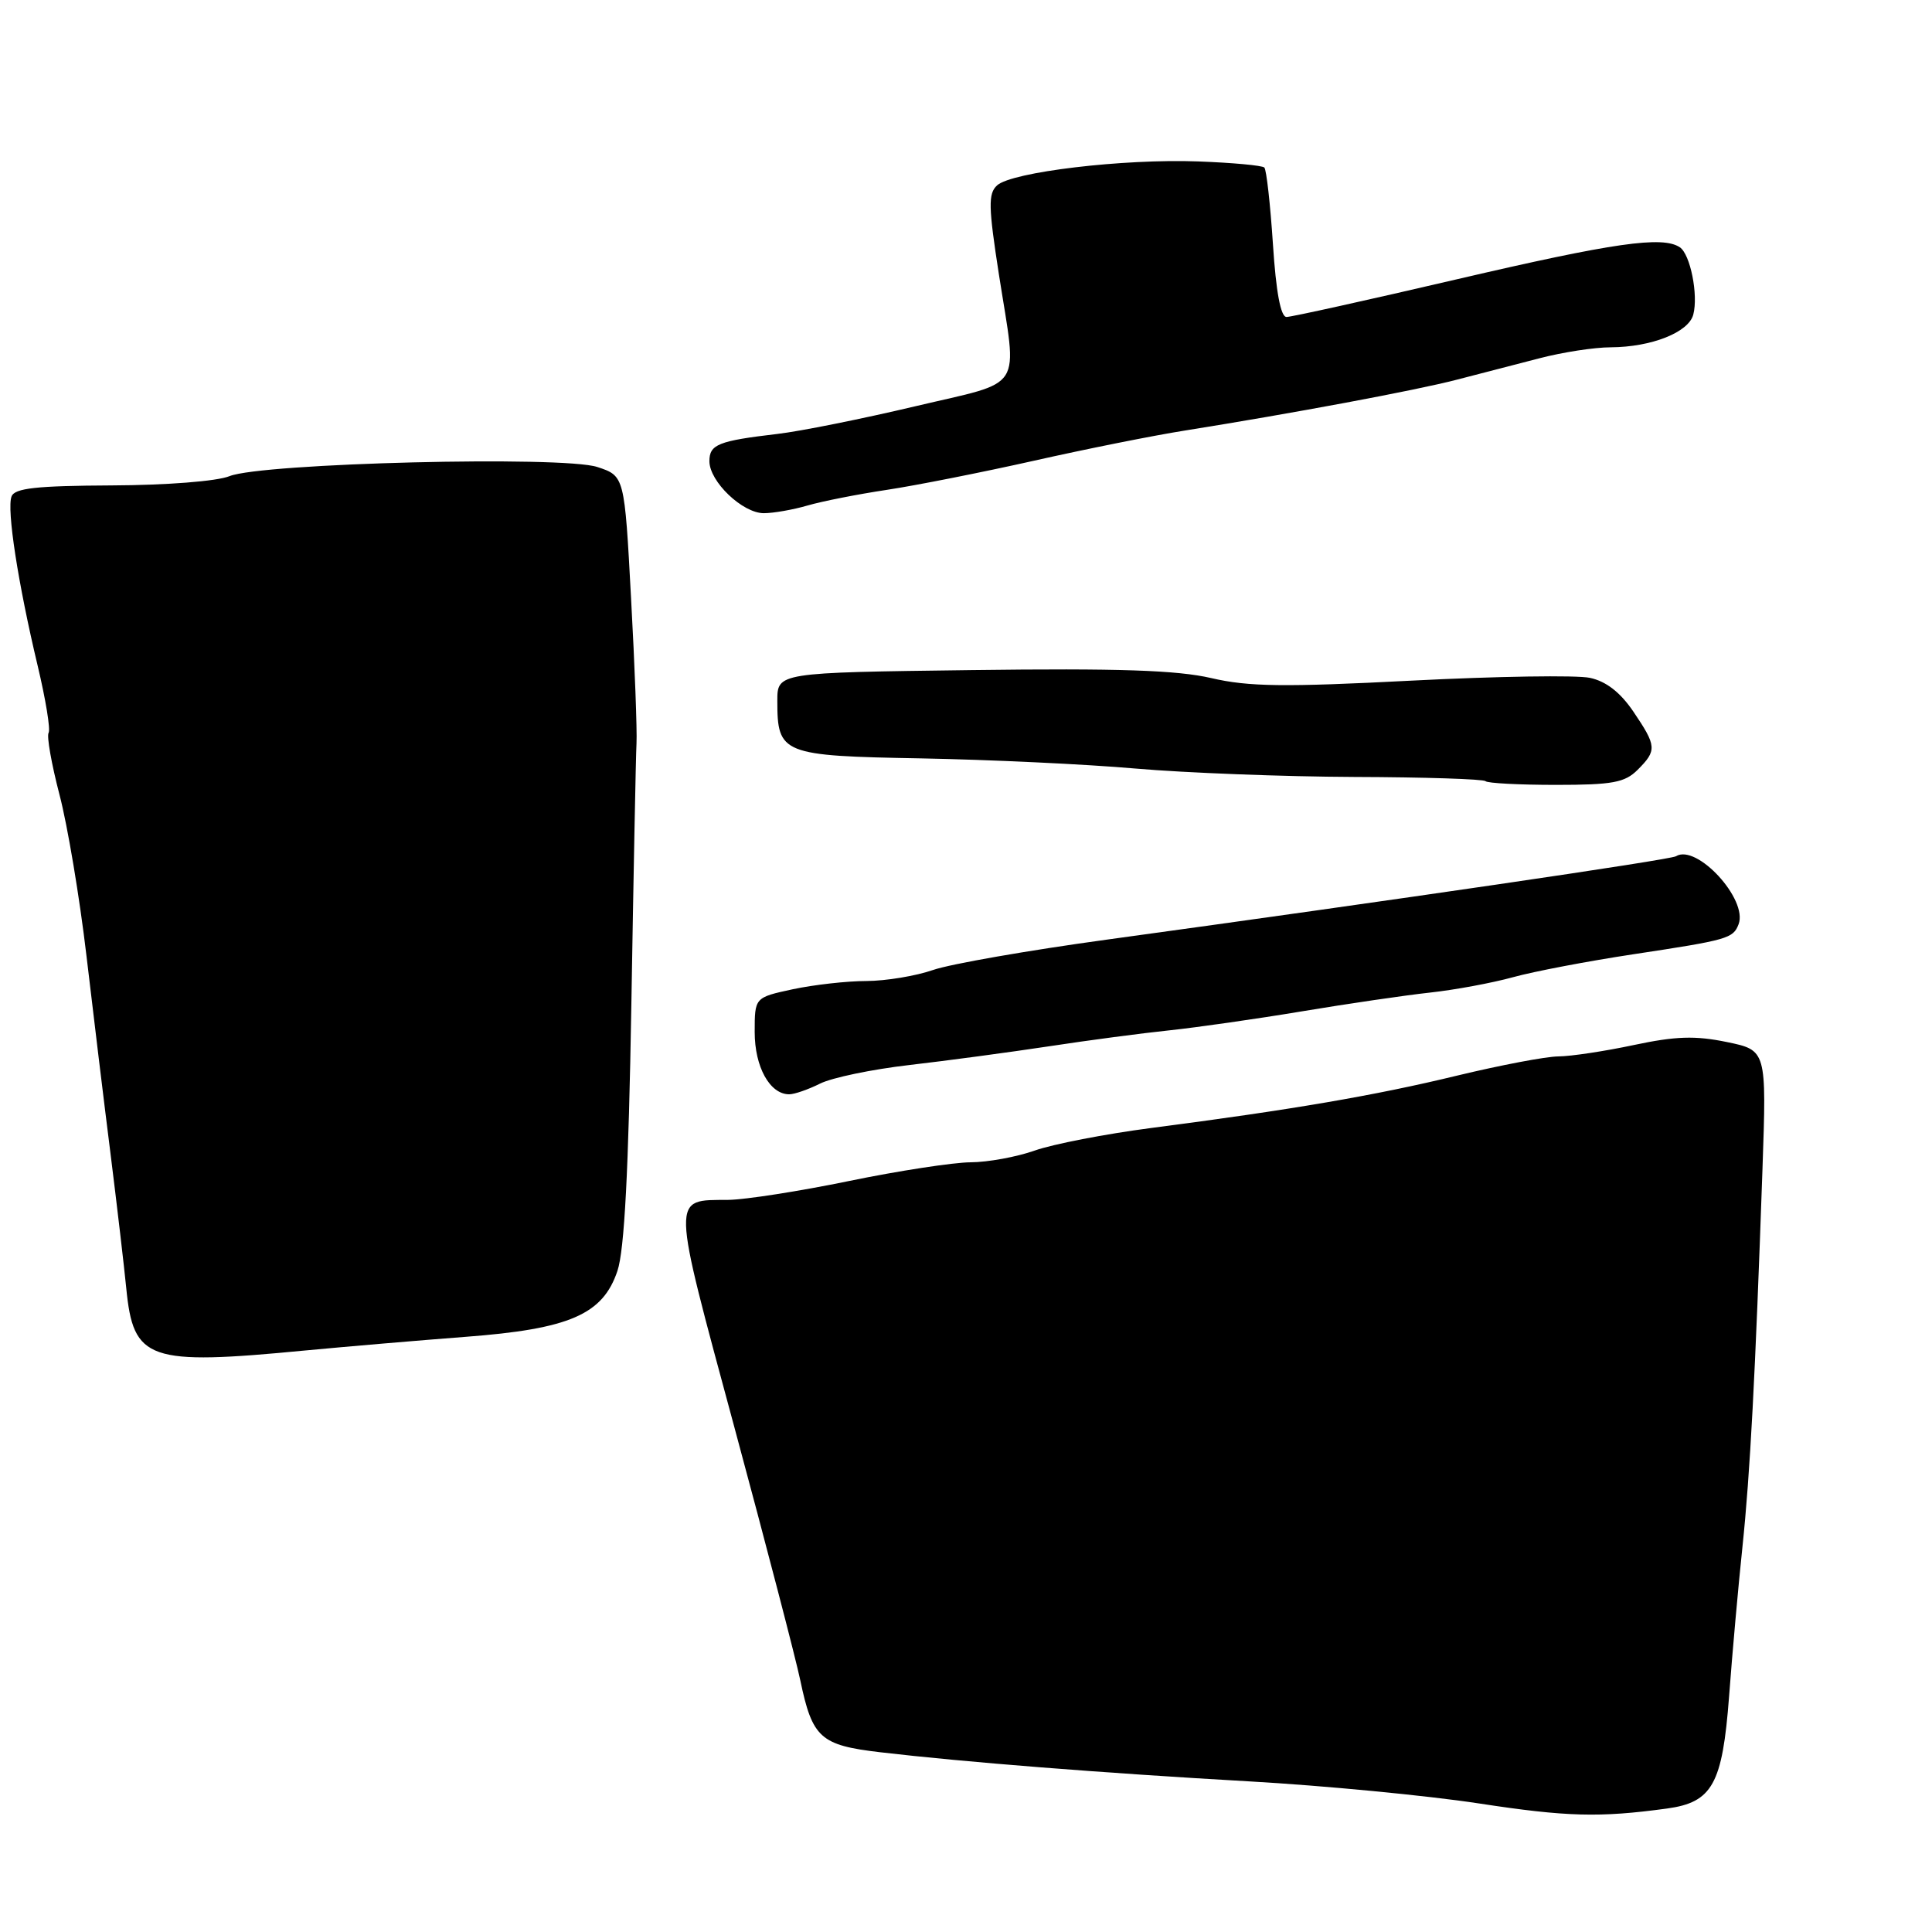 <?xml version="1.0" encoding="UTF-8" standalone="no"?>
<!DOCTYPE svg PUBLIC "-//W3C//DTD SVG 1.1//EN" "http://www.w3.org/Graphics/SVG/1.1/DTD/svg11.dtd" >
<svg xmlns="http://www.w3.org/2000/svg" xmlns:xlink="http://www.w3.org/1999/xlink" version="1.1" viewBox="0 0 256 256">
 <g >
 <path fill="currentColor"
d=" M 220.88 239.64 C 226.90 238.82 228.23 236.41 229.11 224.81 C 229.53 219.14 230.33 210.22 230.88 205.00 C 231.90 195.27 232.58 182.43 233.54 154.83 C 234.08 139.16 234.08 139.16 228.79 138.07 C 224.62 137.21 222.01 137.30 216.50 138.47 C 212.65 139.29 208.15 139.97 206.50 139.98 C 204.85 139.99 198.82 141.14 193.09 142.52 C 182.26 145.15 171.16 147.05 152.50 149.47 C 146.45 150.26 139.53 151.60 137.12 152.45 C 134.72 153.30 130.89 154.00 128.62 154.01 C 126.36 154.02 119.10 155.13 112.50 156.49 C 105.90 157.85 98.70 158.97 96.50 158.99 C 88.92 159.06 88.89 157.95 97.32 189.16 C 101.53 204.75 105.45 219.81 106.04 222.64 C 107.64 230.29 108.70 231.25 116.62 232.18 C 127.66 233.48 146.14 234.94 165.50 236.04 C 175.40 236.60 189.12 237.92 196.00 238.97 C 207.57 240.74 211.95 240.86 220.88 239.64 Z  M 40.50 178.94 C 46.00 178.42 55.52 177.61 61.65 177.14 C 75.45 176.10 79.87 174.19 81.81 168.41 C 82.74 165.67 83.29 155.12 83.66 133.00 C 83.95 115.67 84.25 100.15 84.34 98.50 C 84.43 96.85 84.11 88.20 83.62 79.29 C 82.75 63.07 82.75 63.07 79.15 61.88 C 74.55 60.37 34.75 61.36 30.42 63.09 C 28.75 63.77 22.06 64.29 14.78 64.32 C 4.83 64.37 1.95 64.68 1.53 65.78 C 0.87 67.50 2.39 77.31 4.99 88.21 C 6.05 92.66 6.71 96.67 6.44 97.10 C 6.17 97.54 6.82 101.22 7.88 105.29 C 8.95 109.36 10.55 118.94 11.45 126.59 C 12.35 134.24 13.79 146.12 14.66 153.00 C 15.52 159.88 16.45 167.84 16.73 170.69 C 17.67 180.28 19.59 180.95 40.50 178.94 Z  M 108.67 143.58 C 110.23 142.80 115.55 141.69 120.50 141.12 C 125.45 140.55 133.78 139.43 139.00 138.64 C 144.22 137.84 151.43 136.89 155.00 136.52 C 158.57 136.14 166.45 135.02 172.50 134.01 C 178.55 133.00 186.20 131.88 189.50 131.52 C 192.80 131.16 197.75 130.24 200.50 129.48 C 203.25 128.72 210.43 127.35 216.46 126.44 C 228.96 124.55 229.65 124.35 230.37 122.47 C 231.64 119.17 224.81 111.76 222.07 113.46 C 221.31 113.93 184.91 119.26 146.63 124.51 C 136.25 125.93 125.90 127.74 123.63 128.53 C 121.36 129.32 117.38 129.98 114.80 129.99 C 112.21 129.99 107.83 130.49 105.05 131.08 C 100.00 132.17 100.00 132.17 100.00 136.75 C 100.00 141.38 102.01 145.00 104.57 145.00 C 105.27 145.00 107.11 144.36 108.67 143.58 Z  M 217.00 102.00 C 219.57 99.43 219.52 98.86 216.43 94.29 C 214.70 91.74 212.82 90.28 210.68 89.82 C 208.93 89.44 198.28 89.61 187.00 90.19 C 170.15 91.06 165.43 91.00 160.50 89.85 C 155.96 88.80 148.25 88.54 128.75 88.79 C 103.00 89.12 103.00 89.12 103.00 92.87 C 103.00 99.92 103.60 100.16 122.06 100.49 C 131.10 100.66 143.90 101.26 150.50 101.84 C 157.10 102.41 170.12 102.91 179.42 102.95 C 188.73 102.98 196.57 103.23 196.84 103.51 C 197.11 103.78 201.31 104.00 206.17 104.00 C 213.67 104.00 215.30 103.70 217.00 102.00 Z  M 107.01 66.98 C 108.93 66.42 113.65 65.49 117.50 64.91 C 121.35 64.33 130.12 62.59 137.00 61.05 C 143.88 59.50 152.88 57.70 157.00 57.05 C 171.29 54.77 187.53 51.74 193.00 50.32 C 196.03 49.54 200.97 48.25 204.00 47.47 C 207.03 46.68 211.27 46.02 213.43 46.02 C 218.83 45.99 223.76 44.04 224.37 41.68 C 225.05 39.08 223.98 33.70 222.59 32.77 C 220.31 31.23 213.84 32.16 193.07 37.00 C 181.29 39.75 171.12 42.00 170.47 42.00 C 169.70 42.00 169.08 38.70 168.67 32.35 C 168.32 27.04 167.81 22.47 167.53 22.20 C 167.25 21.92 163.31 21.56 158.76 21.39 C 148.85 21.02 134.04 22.79 132.11 24.57 C 130.93 25.66 130.97 27.40 132.36 36.36 C 134.82 52.12 135.93 50.36 121.25 53.84 C 114.24 55.50 106.03 57.15 103.00 57.50 C 95.17 58.42 94.00 58.89 94.00 61.11 C 94.00 63.81 98.39 68.00 101.21 68.00 C 102.48 68.00 105.09 67.54 107.01 66.98 Z "/>
</g>
</svg>